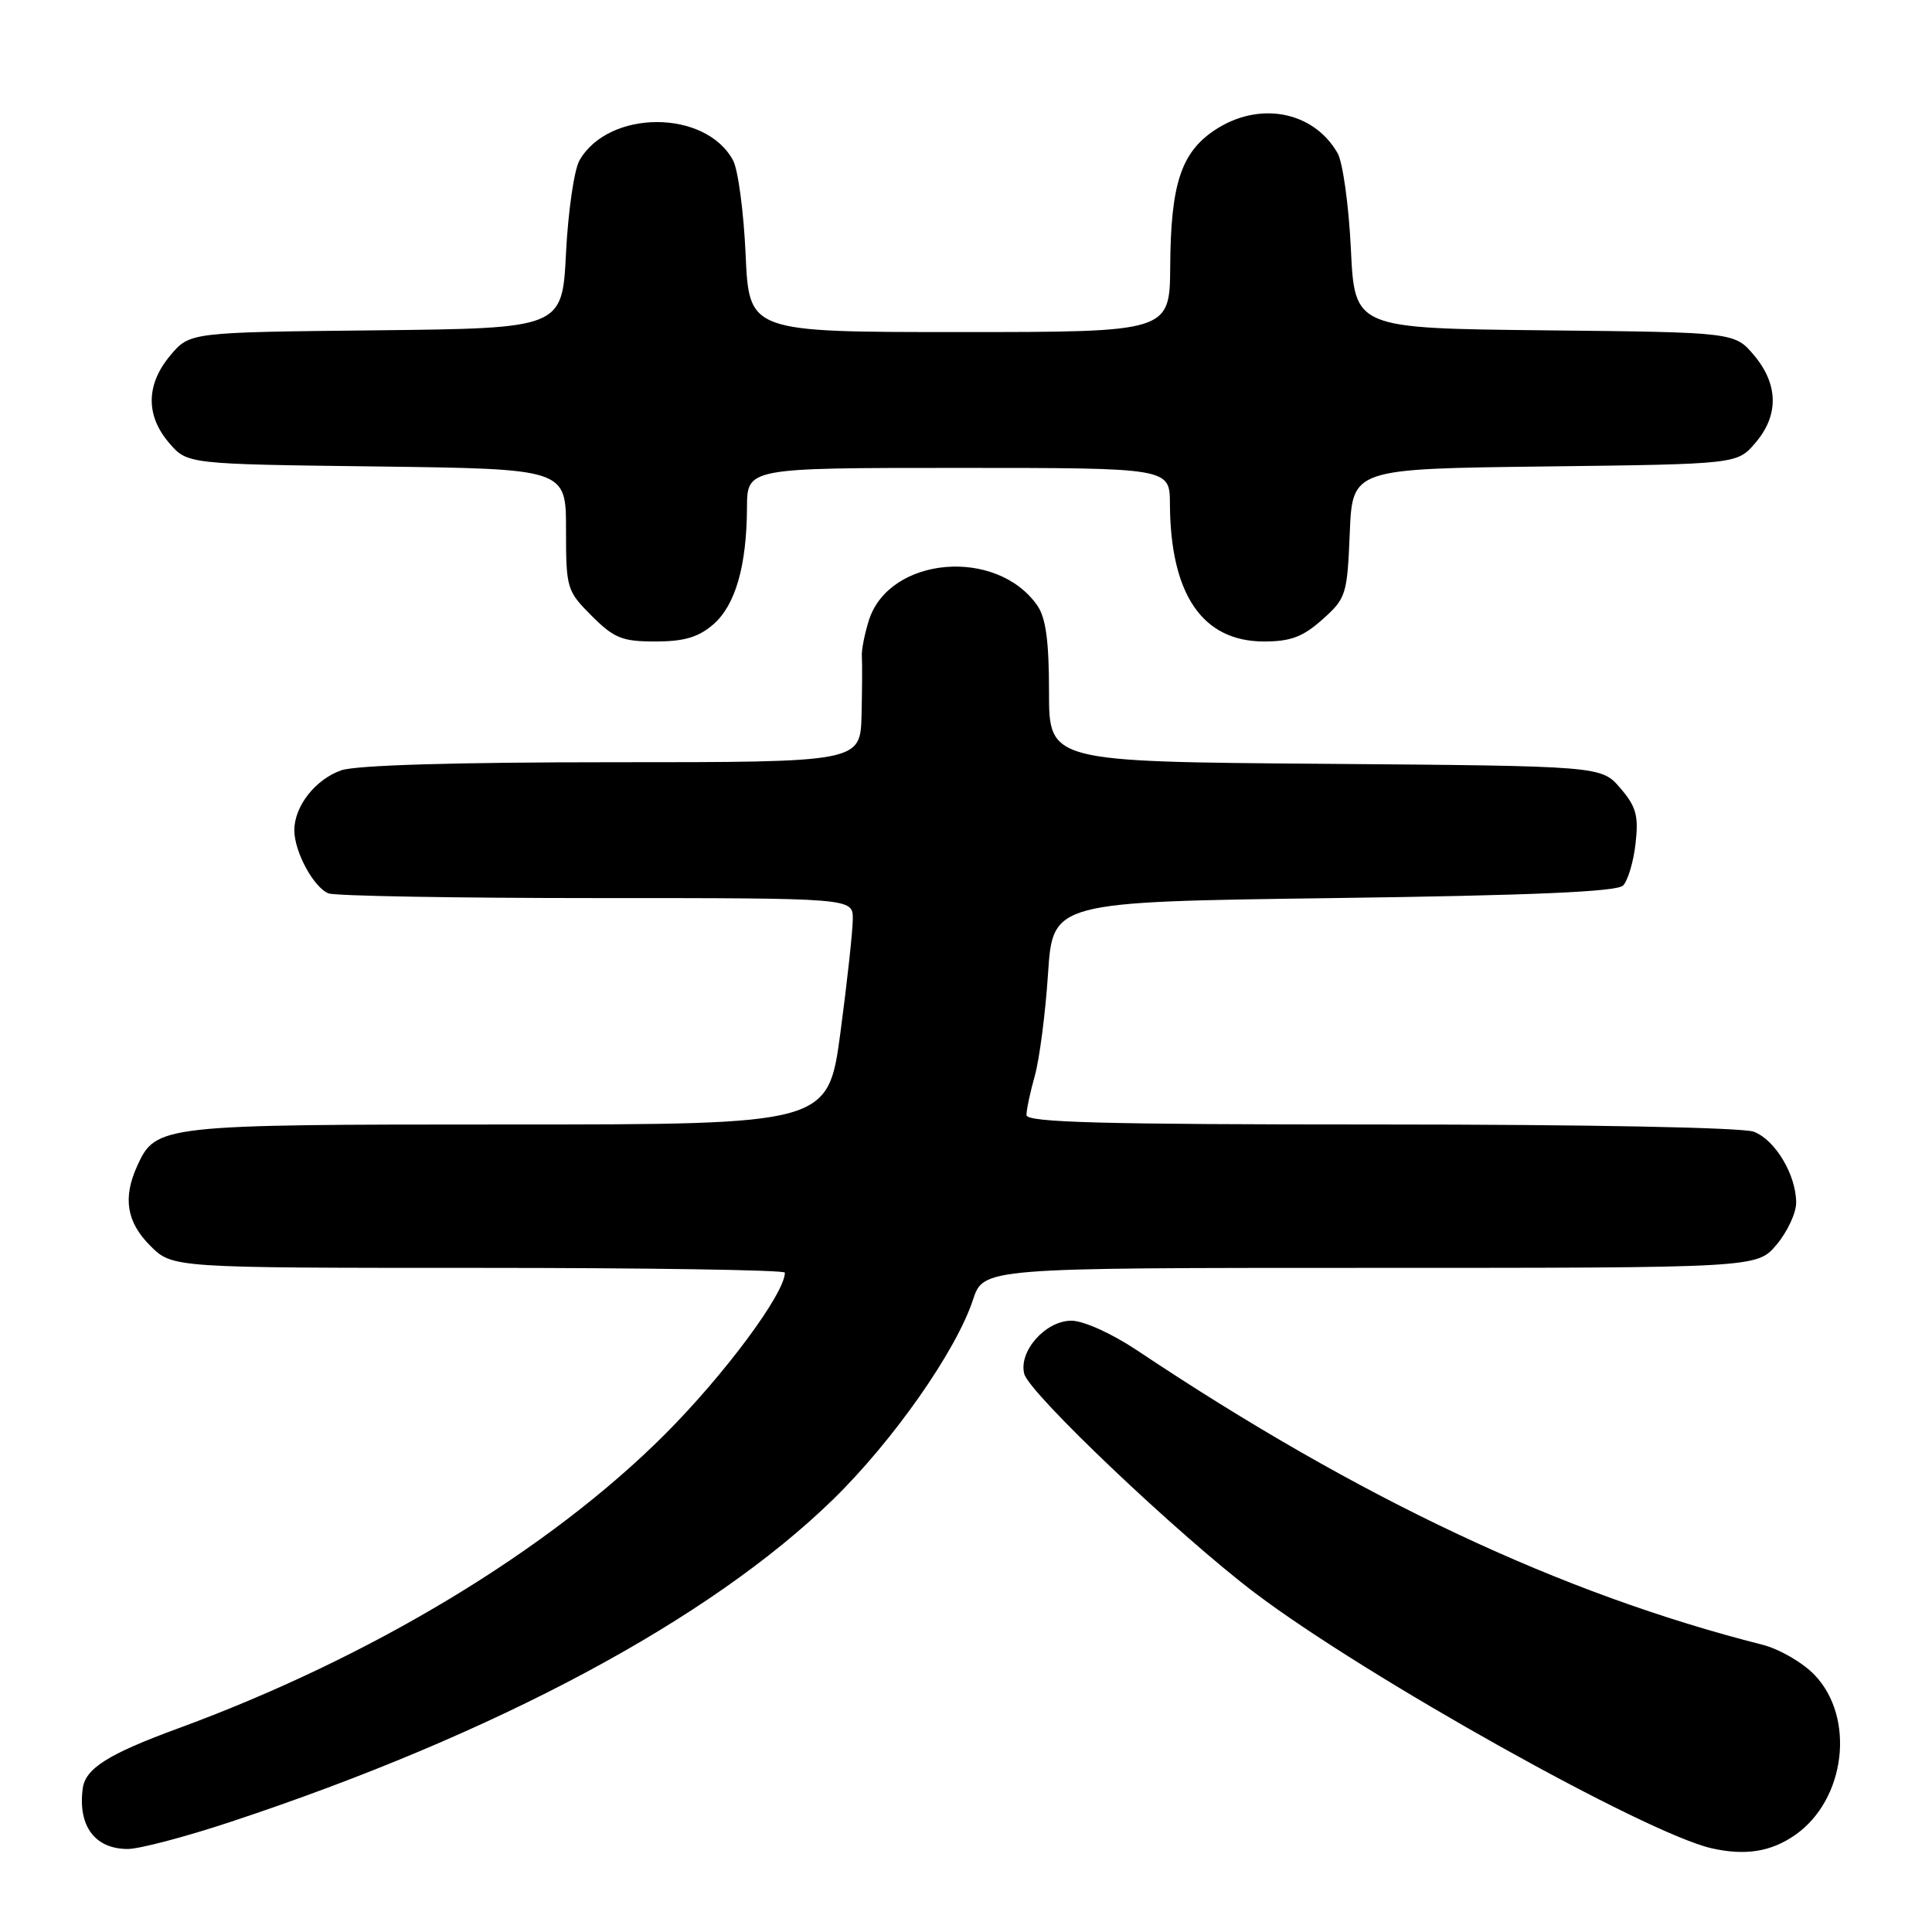 <?xml version="1.0" encoding="UTF-8" standalone="no"?>
<!DOCTYPE svg PUBLIC "-//W3C//DTD SVG 1.1//EN" "http://www.w3.org/Graphics/SVG/1.1/DTD/svg11.dtd" >
<svg xmlns="http://www.w3.org/2000/svg" xmlns:xlink="http://www.w3.org/1999/xlink" version="1.1" viewBox="0 0 256 256">
 <g >
 <path fill="currentColor"
d=" M 237.90 243.12 C 244.56 238.44 245.87 227.60 240.44 221.94 C 238.88 220.30 235.77 218.51 233.55 217.94 C 206.89 211.19 180.12 198.60 150.64 178.91 C 147.29 176.68 143.57 175.00 141.96 175.00 C 138.54 175.00 134.94 179.06 135.72 182.05 C 136.40 184.64 156.16 203.41 166.31 211.09 C 180.97 222.18 217.99 242.88 226.77 244.90 C 231.26 245.92 234.68 245.38 237.90 243.12 Z  M 30.58 241.40 C 65.74 229.76 94.05 214.61 110.39 198.68 C 118.34 190.92 126.68 179.03 128.92 172.24 C 130.32 168.00 130.32 168.00 181.57 168.00 C 232.82 168.00 232.82 168.00 235.41 164.92 C 236.83 163.23 238.00 160.73 238.00 159.37 C 238.00 155.68 235.23 151.04 232.39 149.96 C 230.91 149.40 210.40 149.00 182.93 149.00 C 146.05 149.00 136.00 148.73 136.01 147.75 C 136.01 147.06 136.51 144.70 137.13 142.50 C 137.74 140.30 138.53 134.22 138.87 129.00 C 139.50 119.50 139.50 119.50 176.70 119.00 C 203.05 118.65 214.24 118.16 215.06 117.34 C 215.70 116.70 216.45 114.19 216.72 111.77 C 217.14 108.09 216.81 106.89 214.70 104.43 C 212.18 101.50 212.18 101.50 175.59 101.21 C 139.00 100.93 139.00 100.93 139.00 91.69 C 139.00 84.93 138.58 81.85 137.44 80.22 C 132.03 72.49 117.84 73.74 115.14 82.17 C 114.56 84.00 114.13 86.17 114.20 87.00 C 114.26 87.83 114.24 91.31 114.16 94.75 C 114.00 101.00 114.00 101.00 81.15 101.00 C 60.30 101.00 47.17 101.39 45.22 102.07 C 41.79 103.27 39.00 106.83 39.00 110.01 C 39.00 112.88 41.58 117.62 43.54 118.38 C 44.44 118.72 60.43 119.00 79.08 119.00 C 113.00 119.00 113.00 119.00 113.00 121.75 C 113.00 123.26 112.27 130.01 111.37 136.75 C 109.73 149.00 109.73 149.00 67.31 149.00 C 21.31 149.00 20.65 149.07 18.19 154.47 C 16.25 158.73 16.77 161.93 19.92 165.08 C 22.85 168.00 22.85 168.00 63.42 168.00 C 85.74 168.00 104.00 168.28 104.00 168.63 C 104.00 171.38 95.99 182.17 88.08 190.08 C 72.71 205.45 49.19 219.64 23.50 229.06 C 14.32 232.43 11.30 234.34 10.96 237.00 C 10.31 241.96 12.58 245.00 16.93 245.00 C 18.47 245.00 24.61 243.38 30.58 241.40 Z  M 94.50 82.75 C 97.44 80.21 98.94 75.01 98.98 67.25 C 99.00 62.00 99.00 62.00 127.00 62.00 C 155.00 62.00 155.00 62.00 155.02 66.75 C 155.08 78.79 159.33 85.00 167.50 85.00 C 171.02 85.00 172.66 84.38 175.23 82.08 C 178.37 79.28 178.51 78.81 178.85 70.64 C 179.20 62.12 179.20 62.12 204.69 61.81 C 230.18 61.50 230.18 61.50 232.59 58.69 C 235.72 55.05 235.66 50.94 232.43 47.09 C 229.85 44.03 229.85 44.03 204.68 43.77 C 179.50 43.50 179.50 43.50 179.00 33.00 C 178.72 27.22 177.93 21.51 177.24 20.30 C 174.03 14.68 166.76 13.34 160.90 17.28 C 156.49 20.25 155.13 24.44 155.06 35.25 C 155.00 44.00 155.00 44.00 127.13 44.00 C 99.26 44.00 99.26 44.00 98.80 33.75 C 98.55 28.11 97.80 22.49 97.14 21.26 C 93.51 14.48 80.65 14.48 76.78 21.26 C 76.08 22.49 75.28 28.00 75.00 33.50 C 74.50 43.50 74.50 43.50 49.82 43.77 C 25.15 44.03 25.15 44.03 22.57 47.09 C 19.34 50.94 19.28 55.05 22.41 58.69 C 24.82 61.50 24.82 61.50 49.91 61.81 C 75.00 62.13 75.00 62.13 75.00 70.16 C 75.00 77.97 75.10 78.30 78.40 81.60 C 81.37 84.57 82.44 85.00 86.84 85.00 C 90.64 85.00 92.54 84.44 94.50 82.75 Z "/>
</g>
</svg>